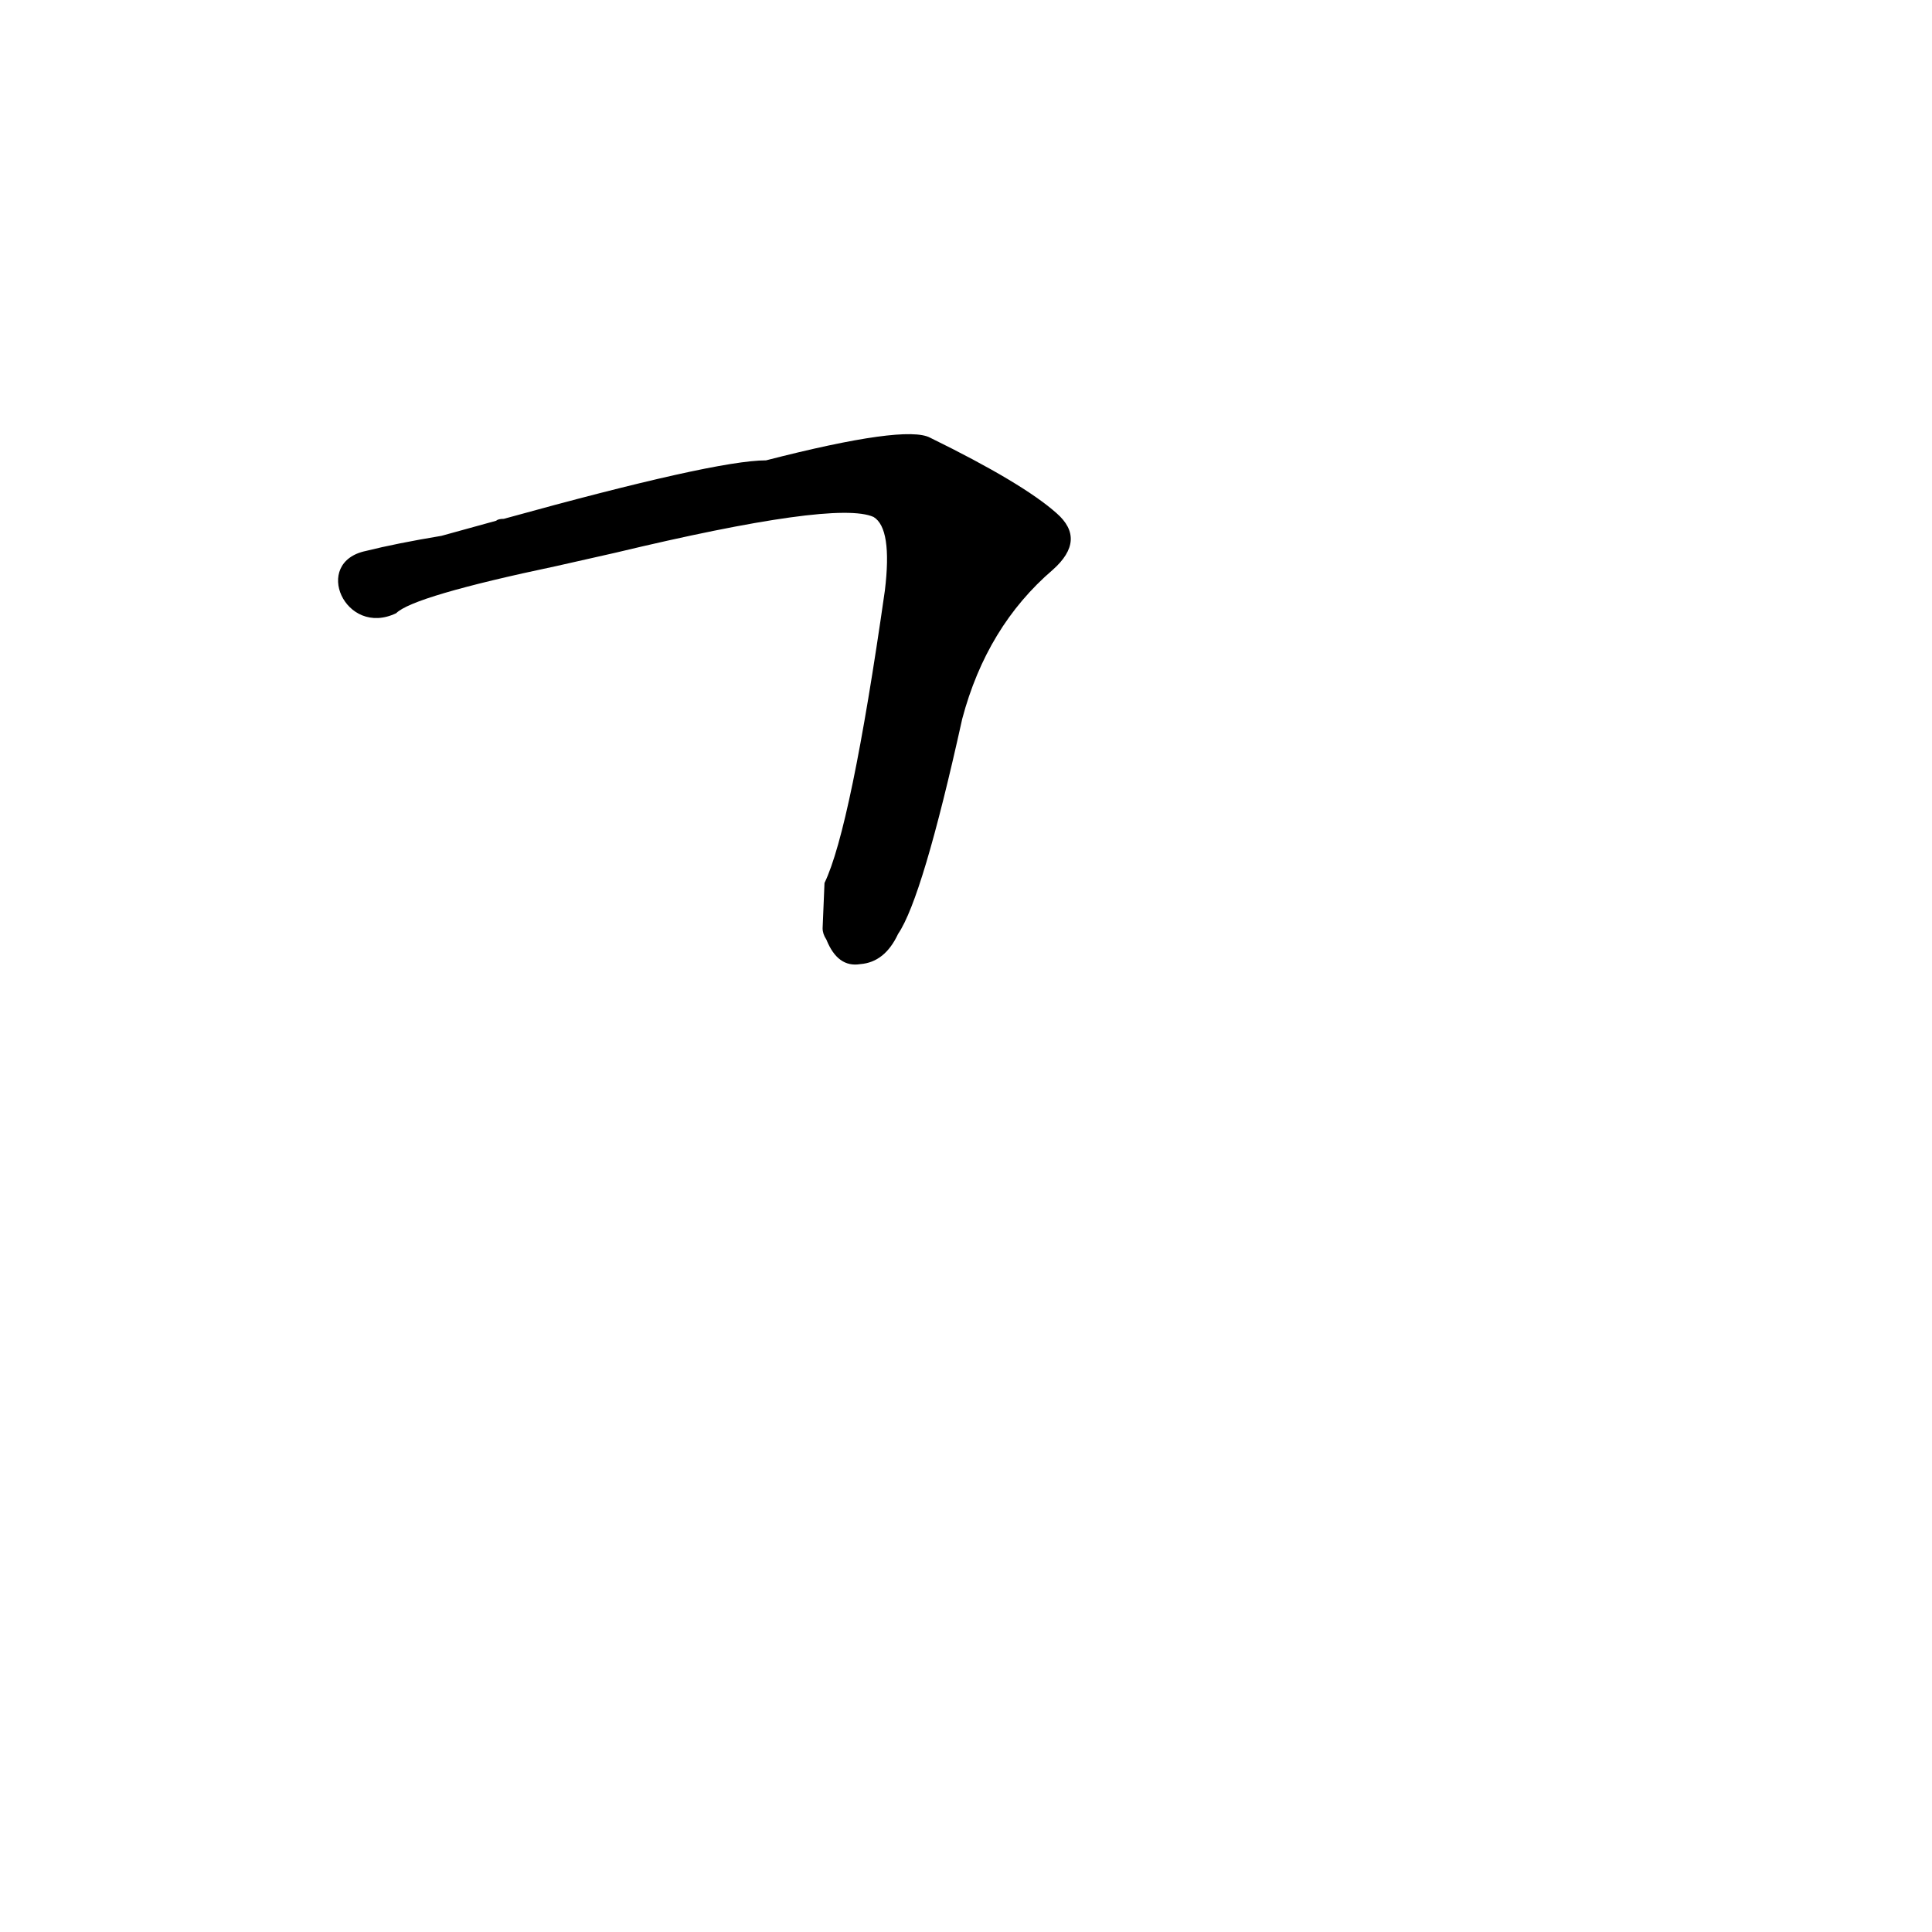 <?xml version='1.0' encoding='utf-8'?>
<svg xmlns="http://www.w3.org/2000/svg" version="1.1" viewBox="0 0 1024 1024"><g transform="scale(1, -1) translate(0, -900)"><path d="M 436 408 Q 436 405 438 402 Q 444 387 456 389 Q 469 390 476 405 Q 489 424 510 519 Q 523 568 558 598 Q 576 614 560 628 Q 542 644 493 668 Q 480 675 406 656 Q 379 656 267 625 Q 264 625 263 624 L 234 616 Q 210 612 194 608 C 165 602 183 562 210 575 Q 219 584 295 600 L 326 607 Q 443 635 463 626 Q 473 620 469 587 Q 451 461 437 432 L 436 408 Z" fill="black" /></g></svg>